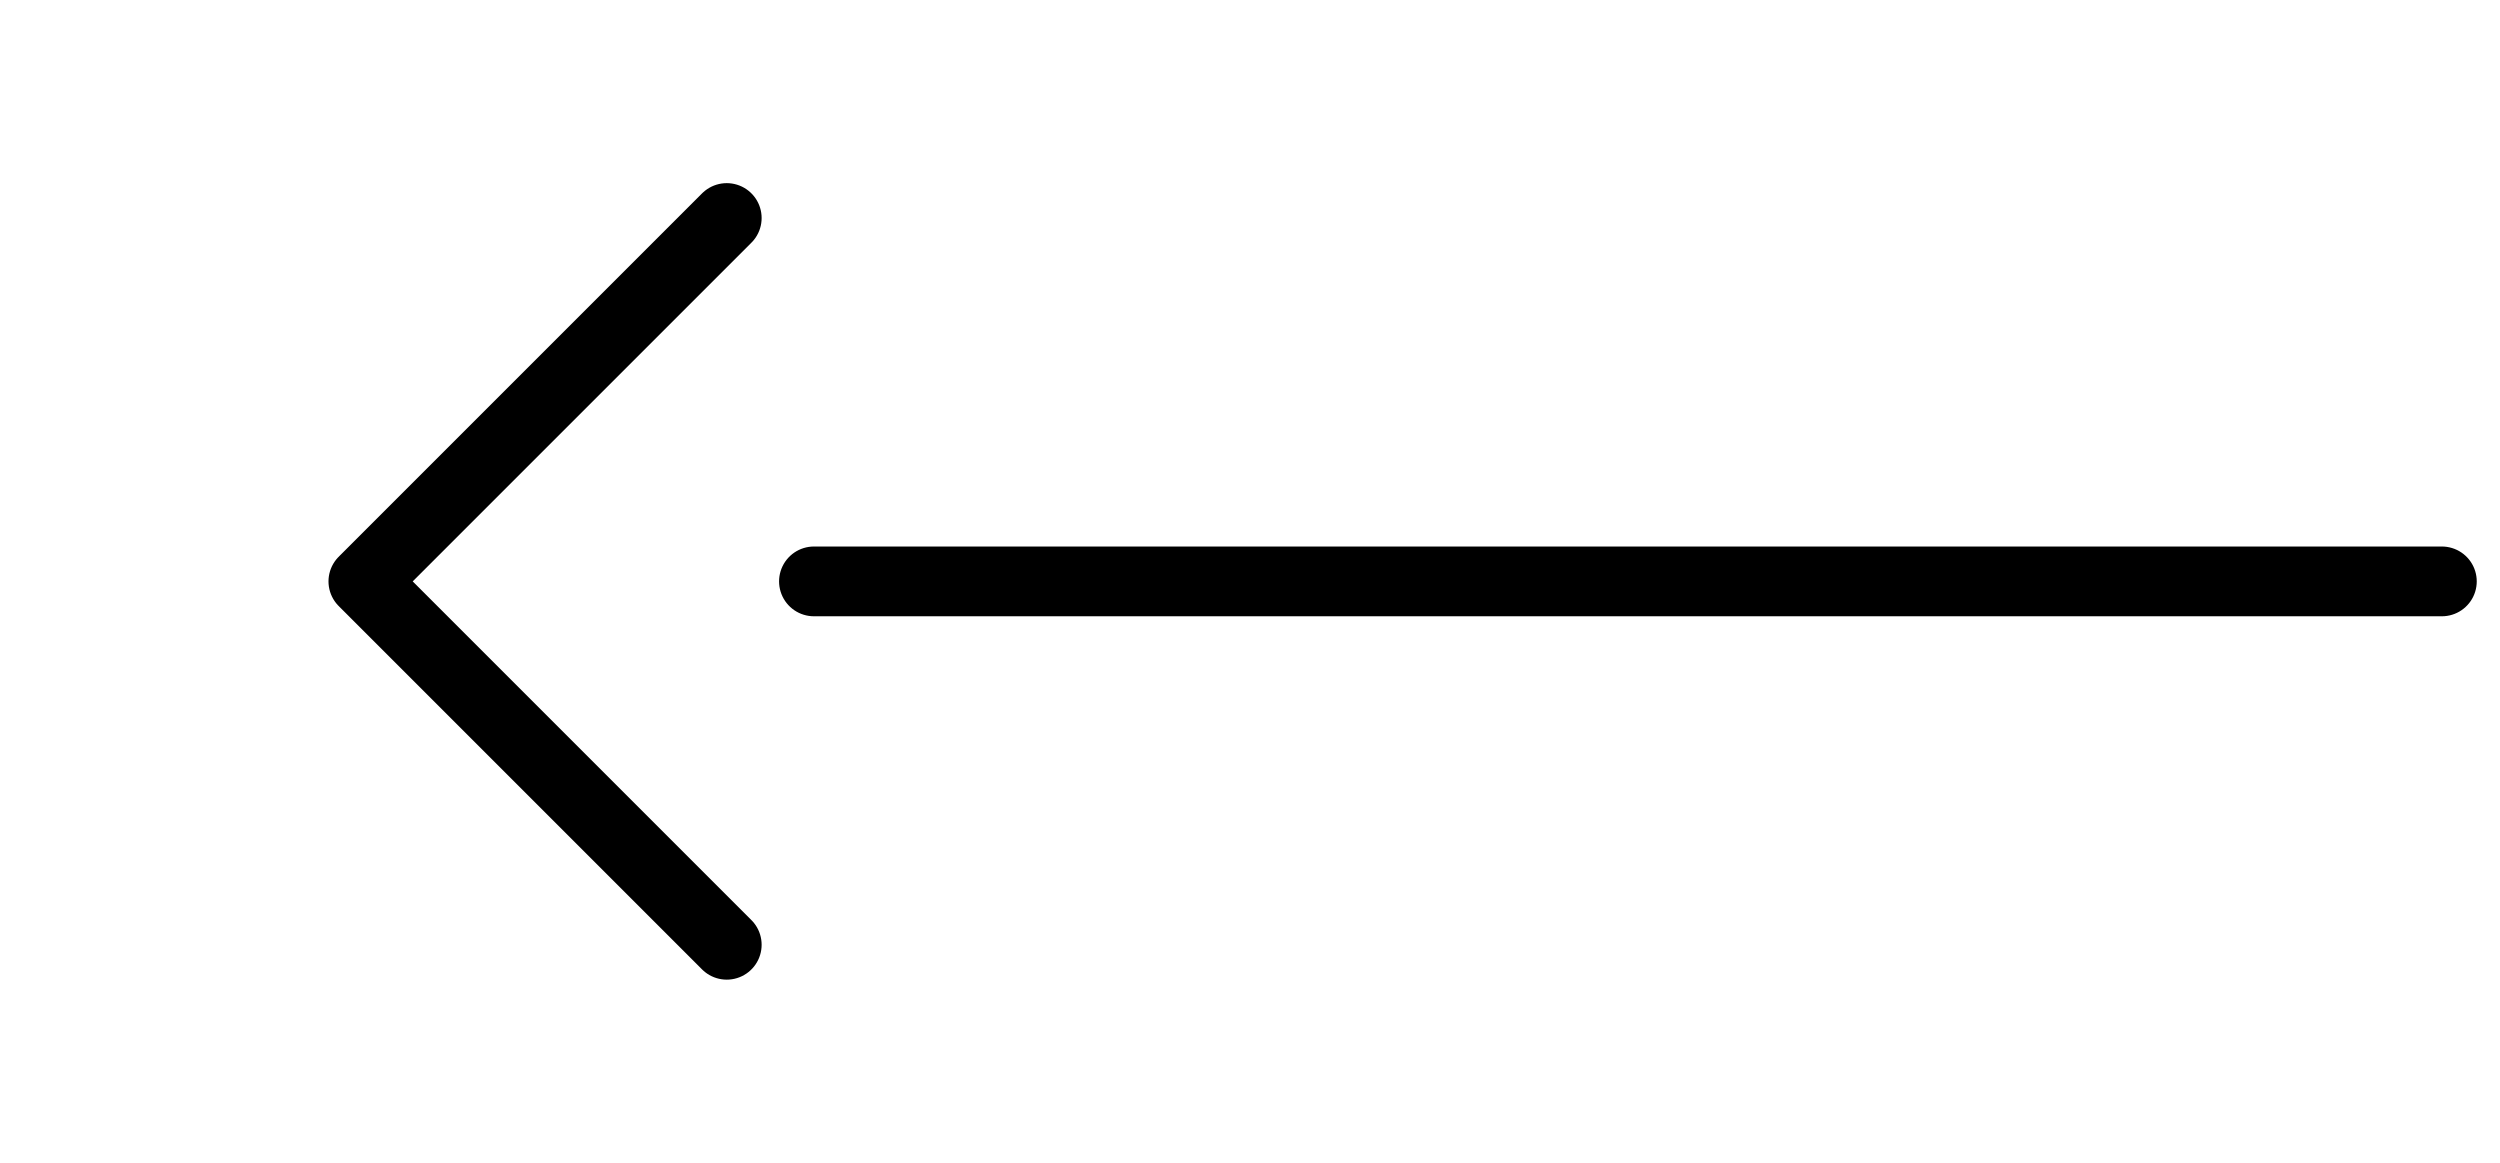<svg width="43" height="20" viewBox="0 0 43 20" fill="none" xmlns="http://www.w3.org/2000/svg">
<path d="M12.5 3.75L6.25 10L12.5 16.25" stroke="black" stroke-width="1.2" stroke-linecap="round" stroke-linejoin="round"/>
<path d="M42 10L14 10" stroke="black" stroke-width="1.2" stroke-linecap="round"/>
</svg>
